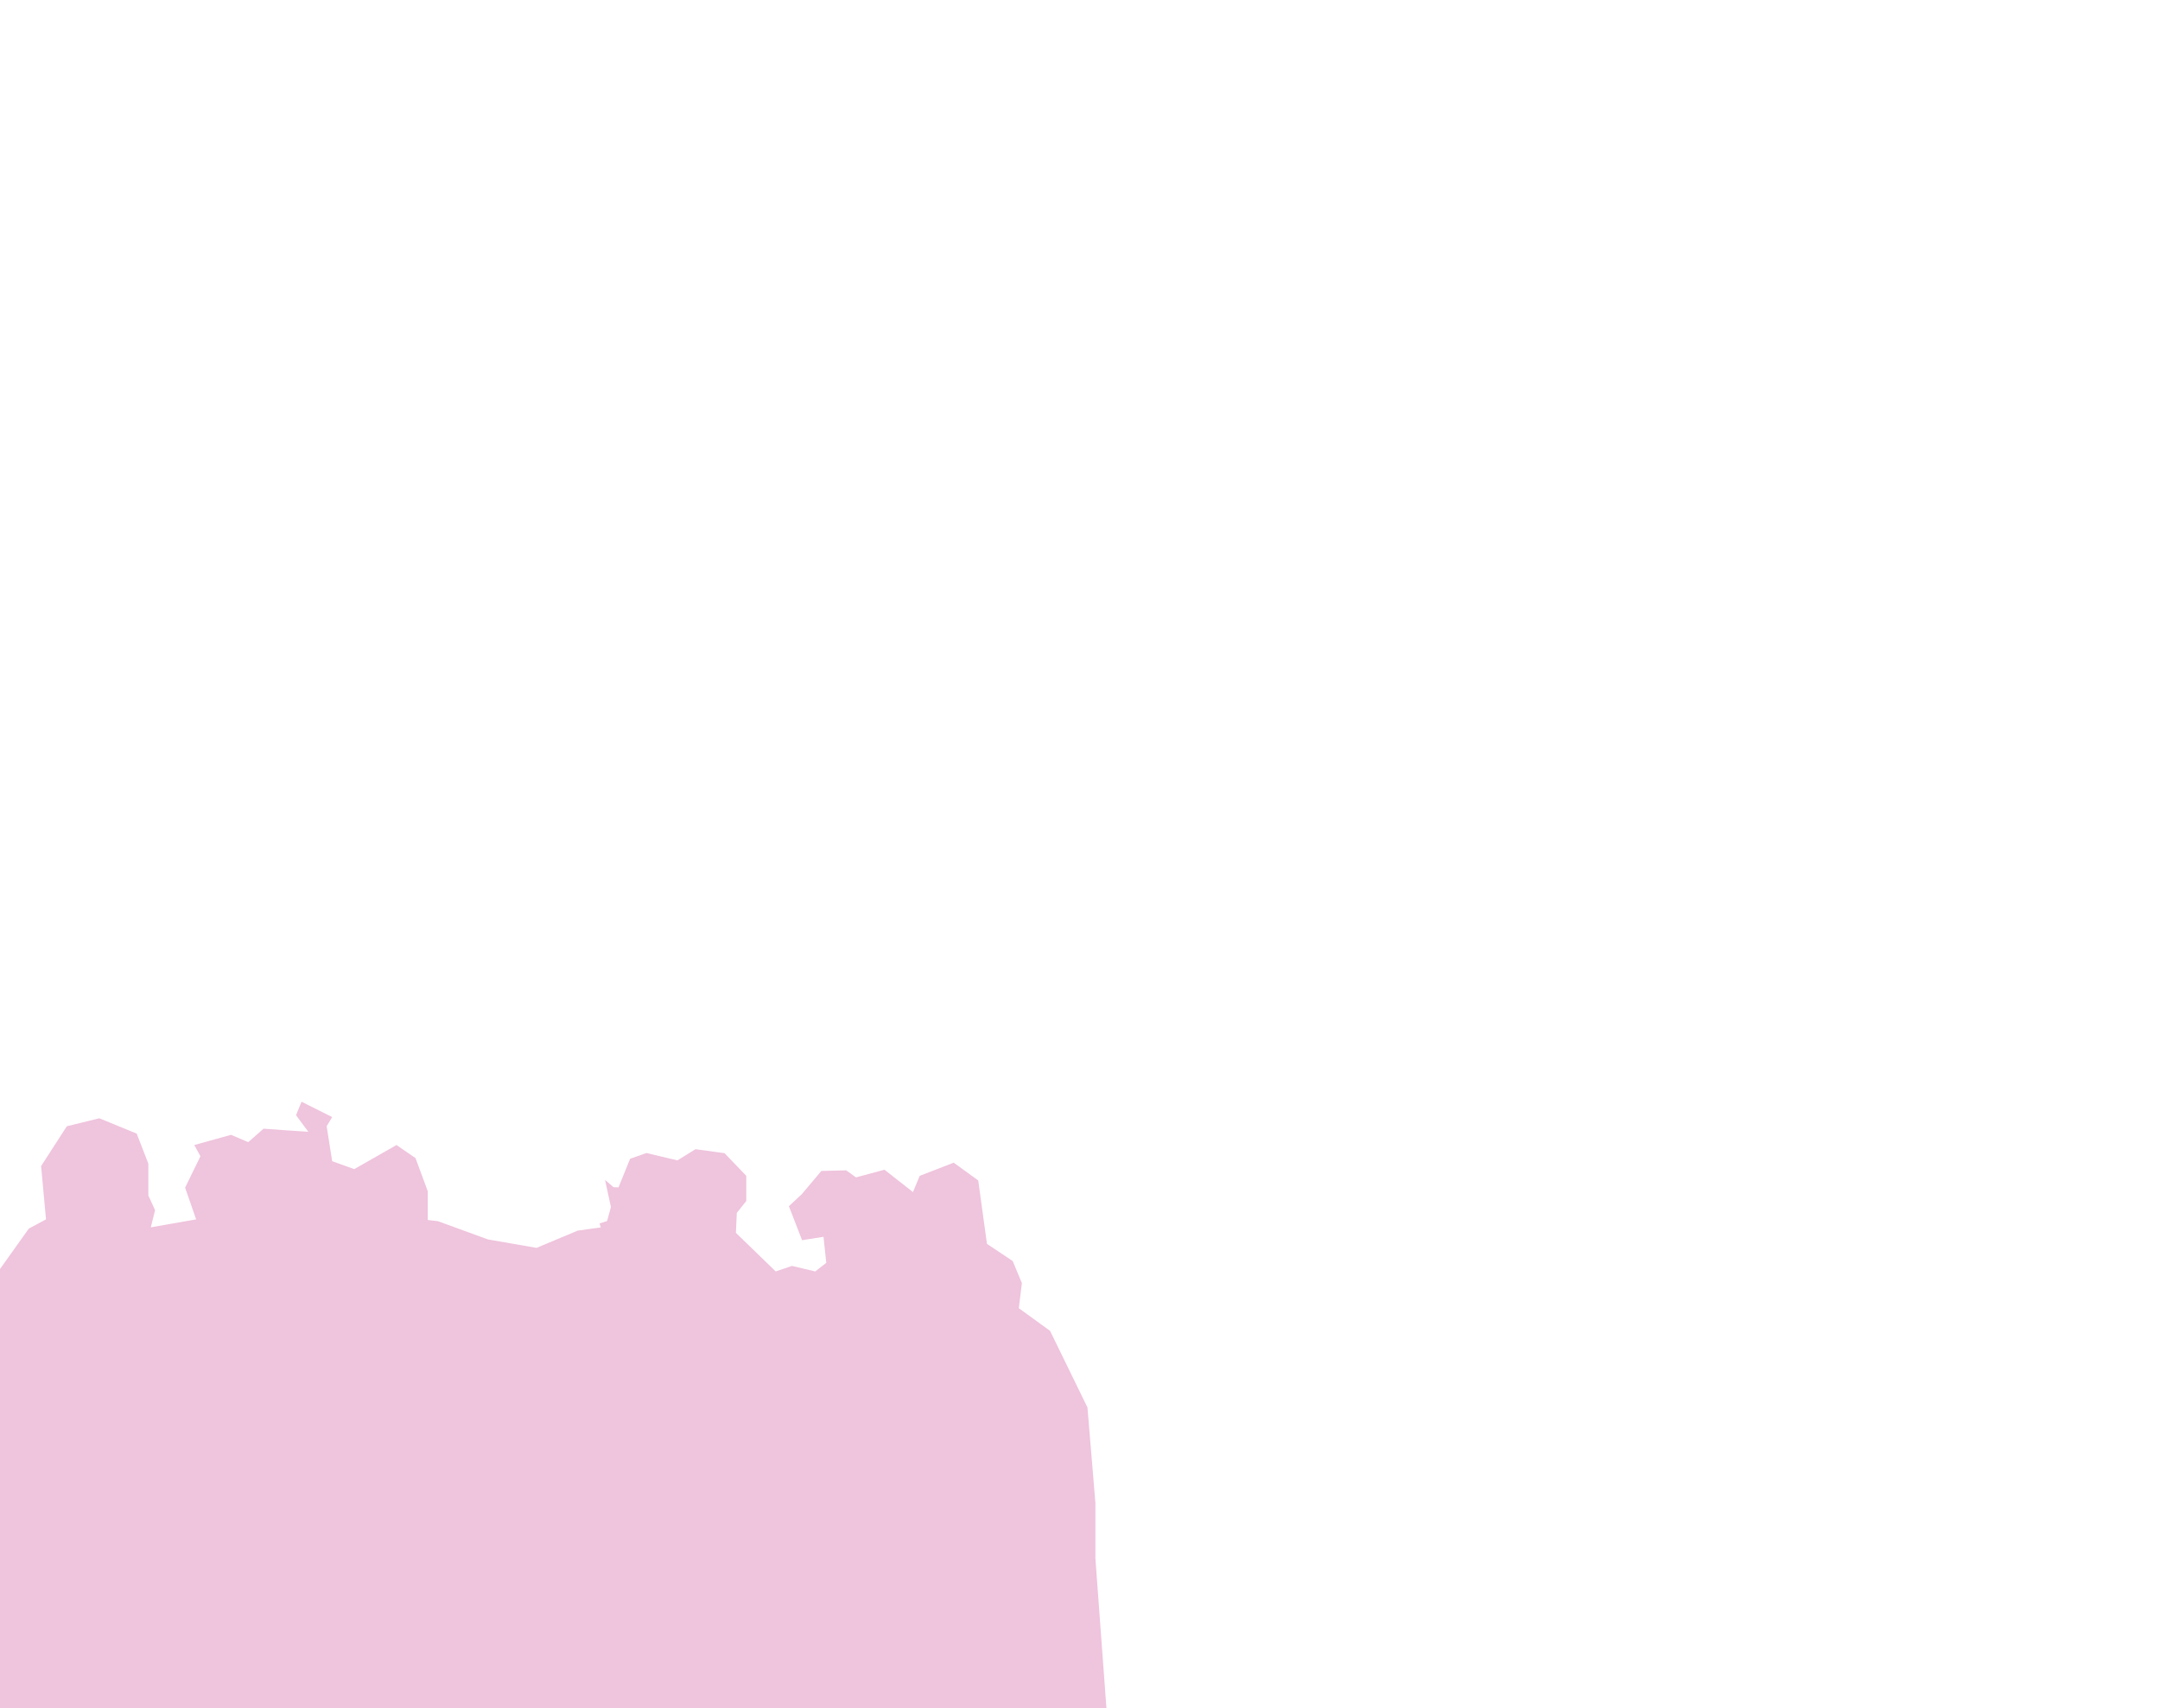 <?xml version="1.0" encoding="UTF-8"?>
<svg id="Giotto_x5F_KJ" xmlns="http://www.w3.org/2000/svg" viewBox="0 0 7200 5695">
  <defs>
    <style>
      .cls-1 {
        fill: #d467a7;
        opacity: .39;
      }
    </style>
  </defs>
  <polygon class="cls-1" points="0 4230.34 96.17 4095.53 153.36 4064.89 137.02 3887.19 222.81 3754.43 331.06 3727.87 455.66 3778.94 494.47 3879.02 494.47 3985.23 516.94 4034.26 502.64 4091.45 653.79 4064.89 617.02 3959.11 668.09 3854.51 647.66 3817.02 770.21 3783.02 827.4 3807.53 878.47 3762.6 964.26 3768.72 1027.57 3772.81 986.72 3717.66 1005.11 3672.72 1107.23 3723.79 1088.85 3754.43 1107.23 3870.85 1180.77 3897.4 1321.7 3817.02 1385.02 3860.64 1425.87 3970.98 1425.87 4066.94 1460.09 4071.02 1626.3 4131.7 1788.43 4159.87 1925.53 4102.43 2002.72 4091.53 1998.38 4078.51 2023.66 4070.34 2036.43 4023.62 2016.77 3933.23 2045.11 3957.74 2061.7 3958.26 2100.34 3862.85 2154.72 3843.7 2258.13 3868.21 2318.13 3830.94 2415.15 3844.21 2487.66 3919.79 2487.66 4003.53 2456 4043.36 2452.94 4109.74 2585.7 4238.43 2639.83 4220.04 2717.45 4238.43 2754.21 4209.83 2745.02 4123.02 2673.53 4134.26 2629.62 4020.89 2672.51 3981.06 2737.87 3903.45 2820.6 3901.4 2853.28 3924.89 2948.26 3899.36 3043.23 3973.91 3065.7 3919.79 3179.06 3875.87 3260.77 3935.11 3289.87 4146.51 3375.66 4203.7 3406.3 4277.23 3396.09 4360.98 3500.26 4436.55 3624.85 4691.87 3651.4 5010.51 3651.4 5196.38 3688.17 5695 0 5695 0 4230.34"/>
</svg>